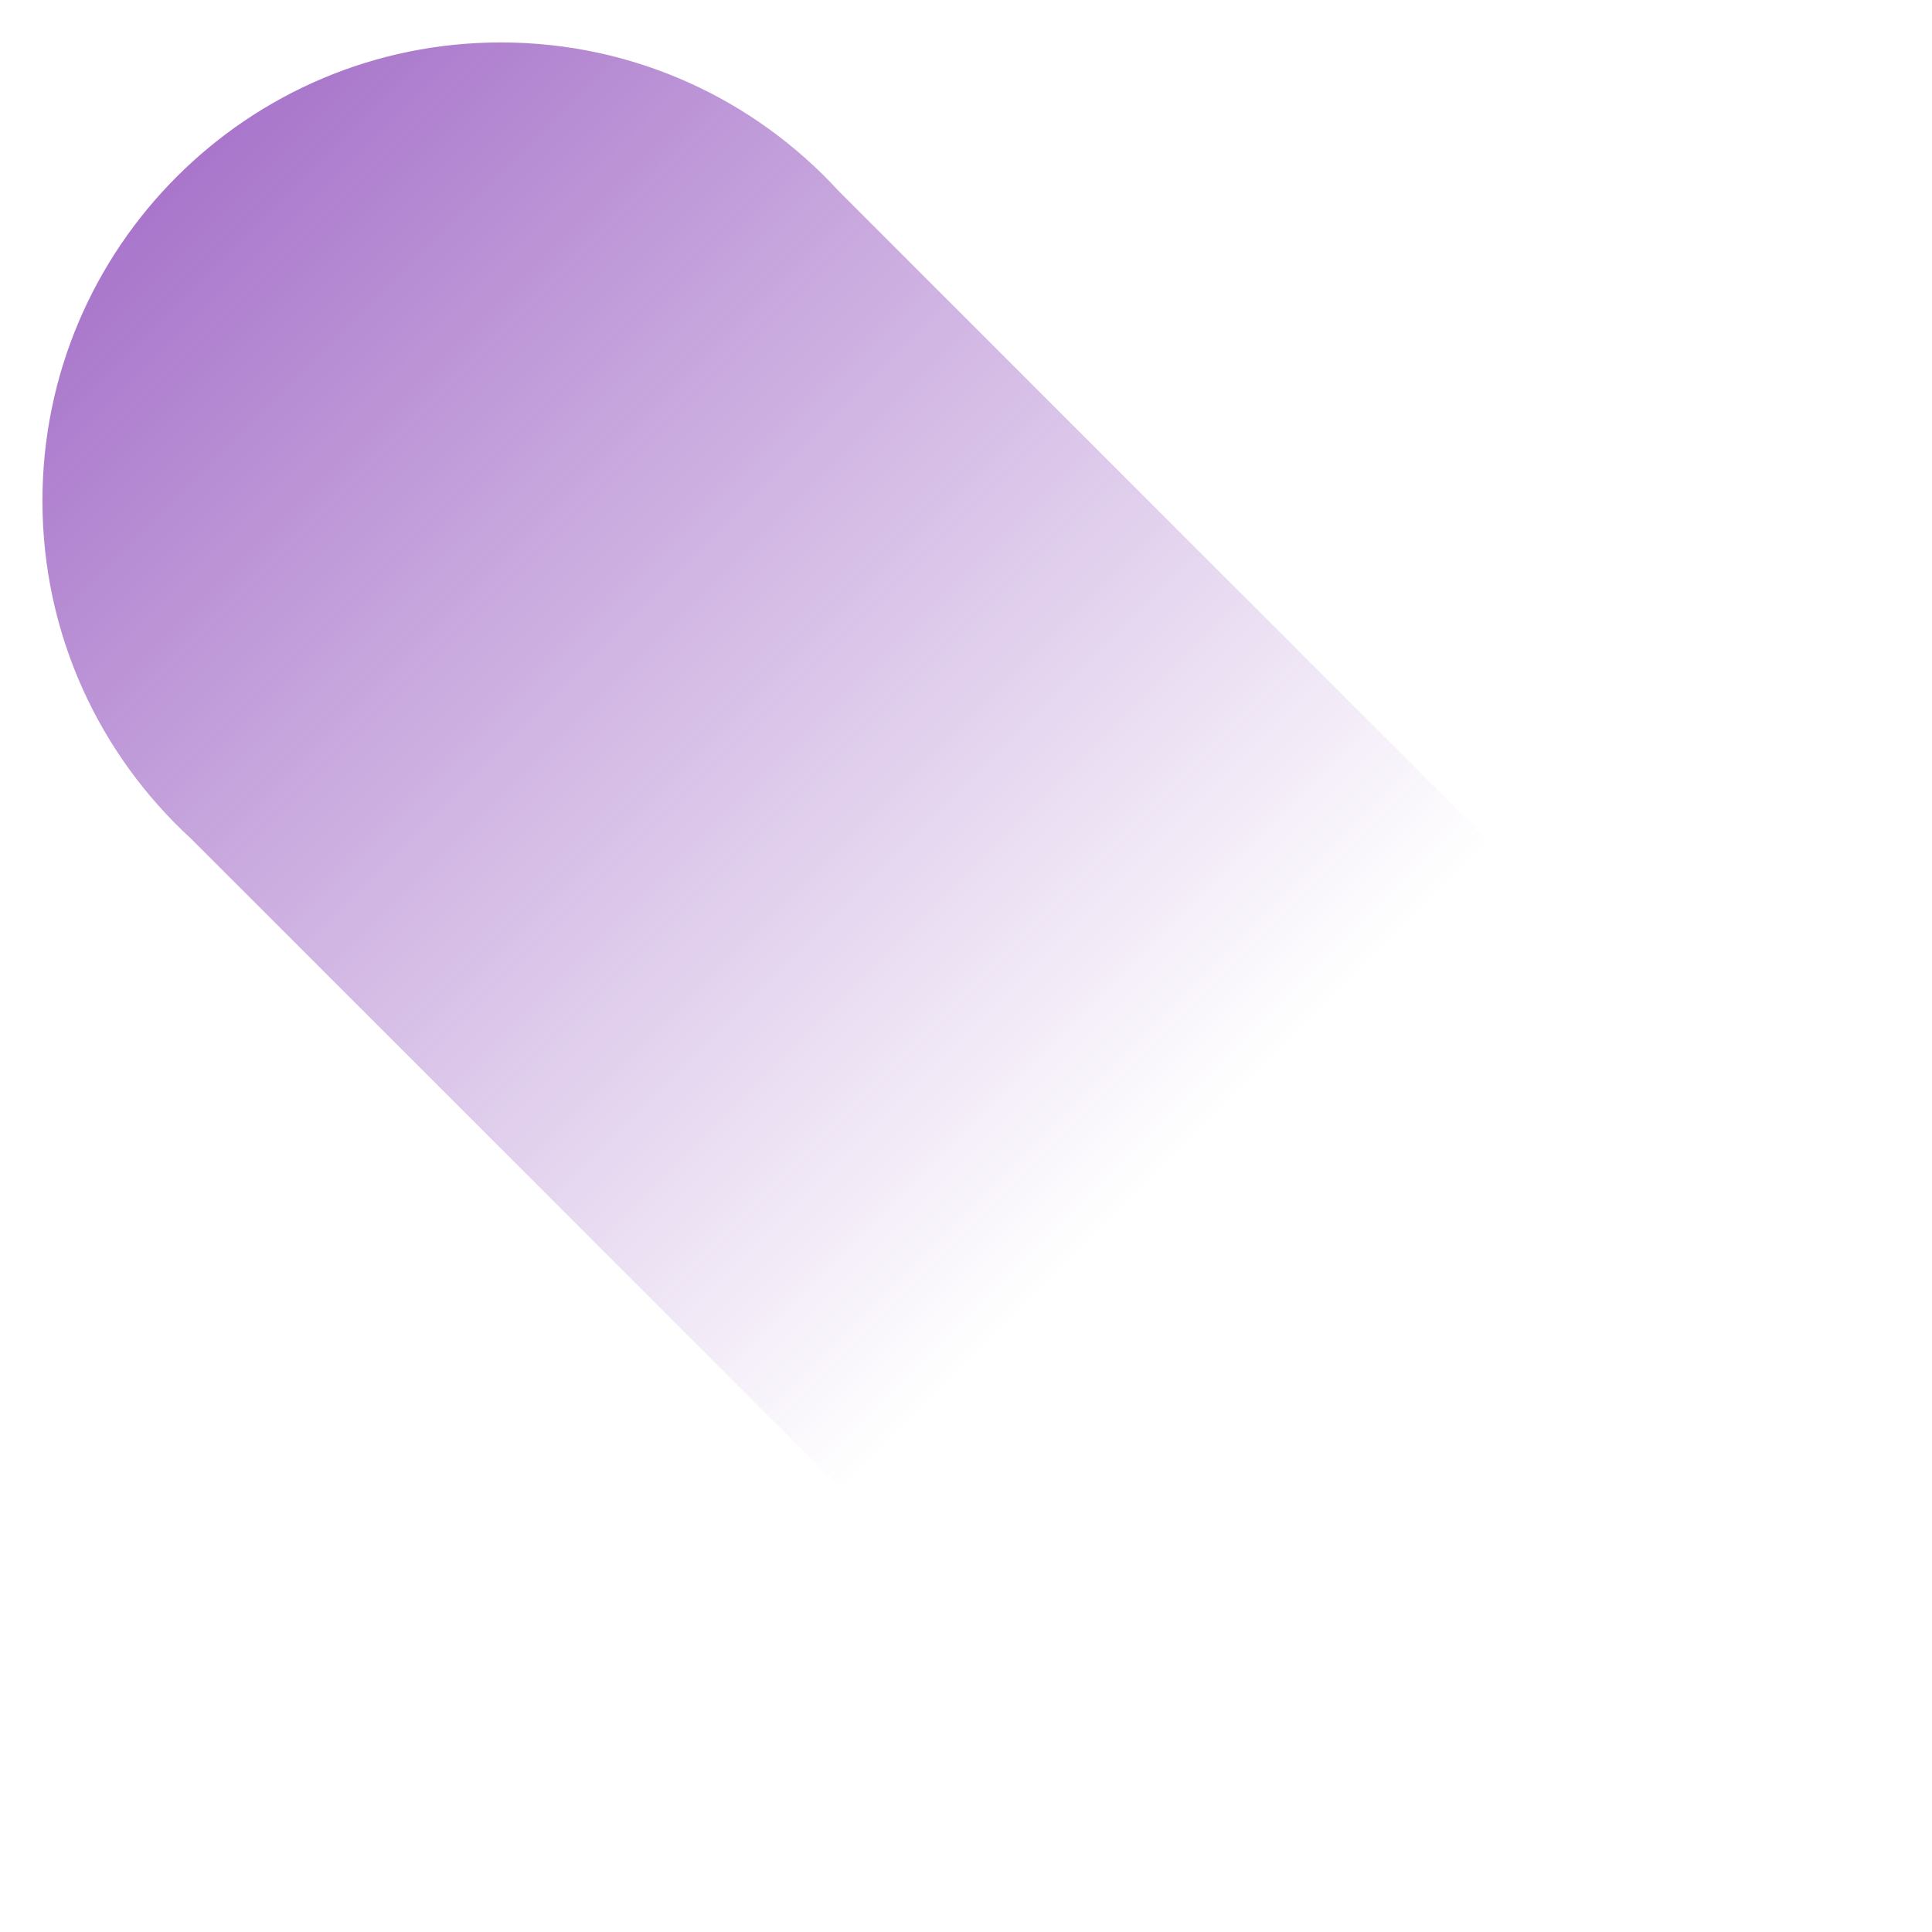 <svg width="27" height="27" viewBox="0 0 27 27" fill="none" xmlns="http://www.w3.org/2000/svg">
<path d="M11.72 2.669C10.549 1.393 8.868 0.593 7 0.593C3.462 0.593 0.593 3.462 0.593 7C0.593 8.868 1.393 10.549 2.669 11.72L17.492 26.543C18.277 26.475 19.061 26.399 19.845 26.315C23.257 25.951 25.951 23.257 26.315 19.845C26.399 19.061 26.475 18.277 26.543 17.492L11.72 2.669Z" fill="url(#paint0_linear)"/>
<defs>
<linearGradient id="paint0_linear" x1="16.294" y1="16.294" x2="-3.551" y2="-3.551" gradientUnits="userSpaceOnUse">
<stop stop-color="#833AB4" stop-opacity="0"/>
<stop offset="1" stop-color="#833AB4"/>
</linearGradient>
</defs>
</svg>
